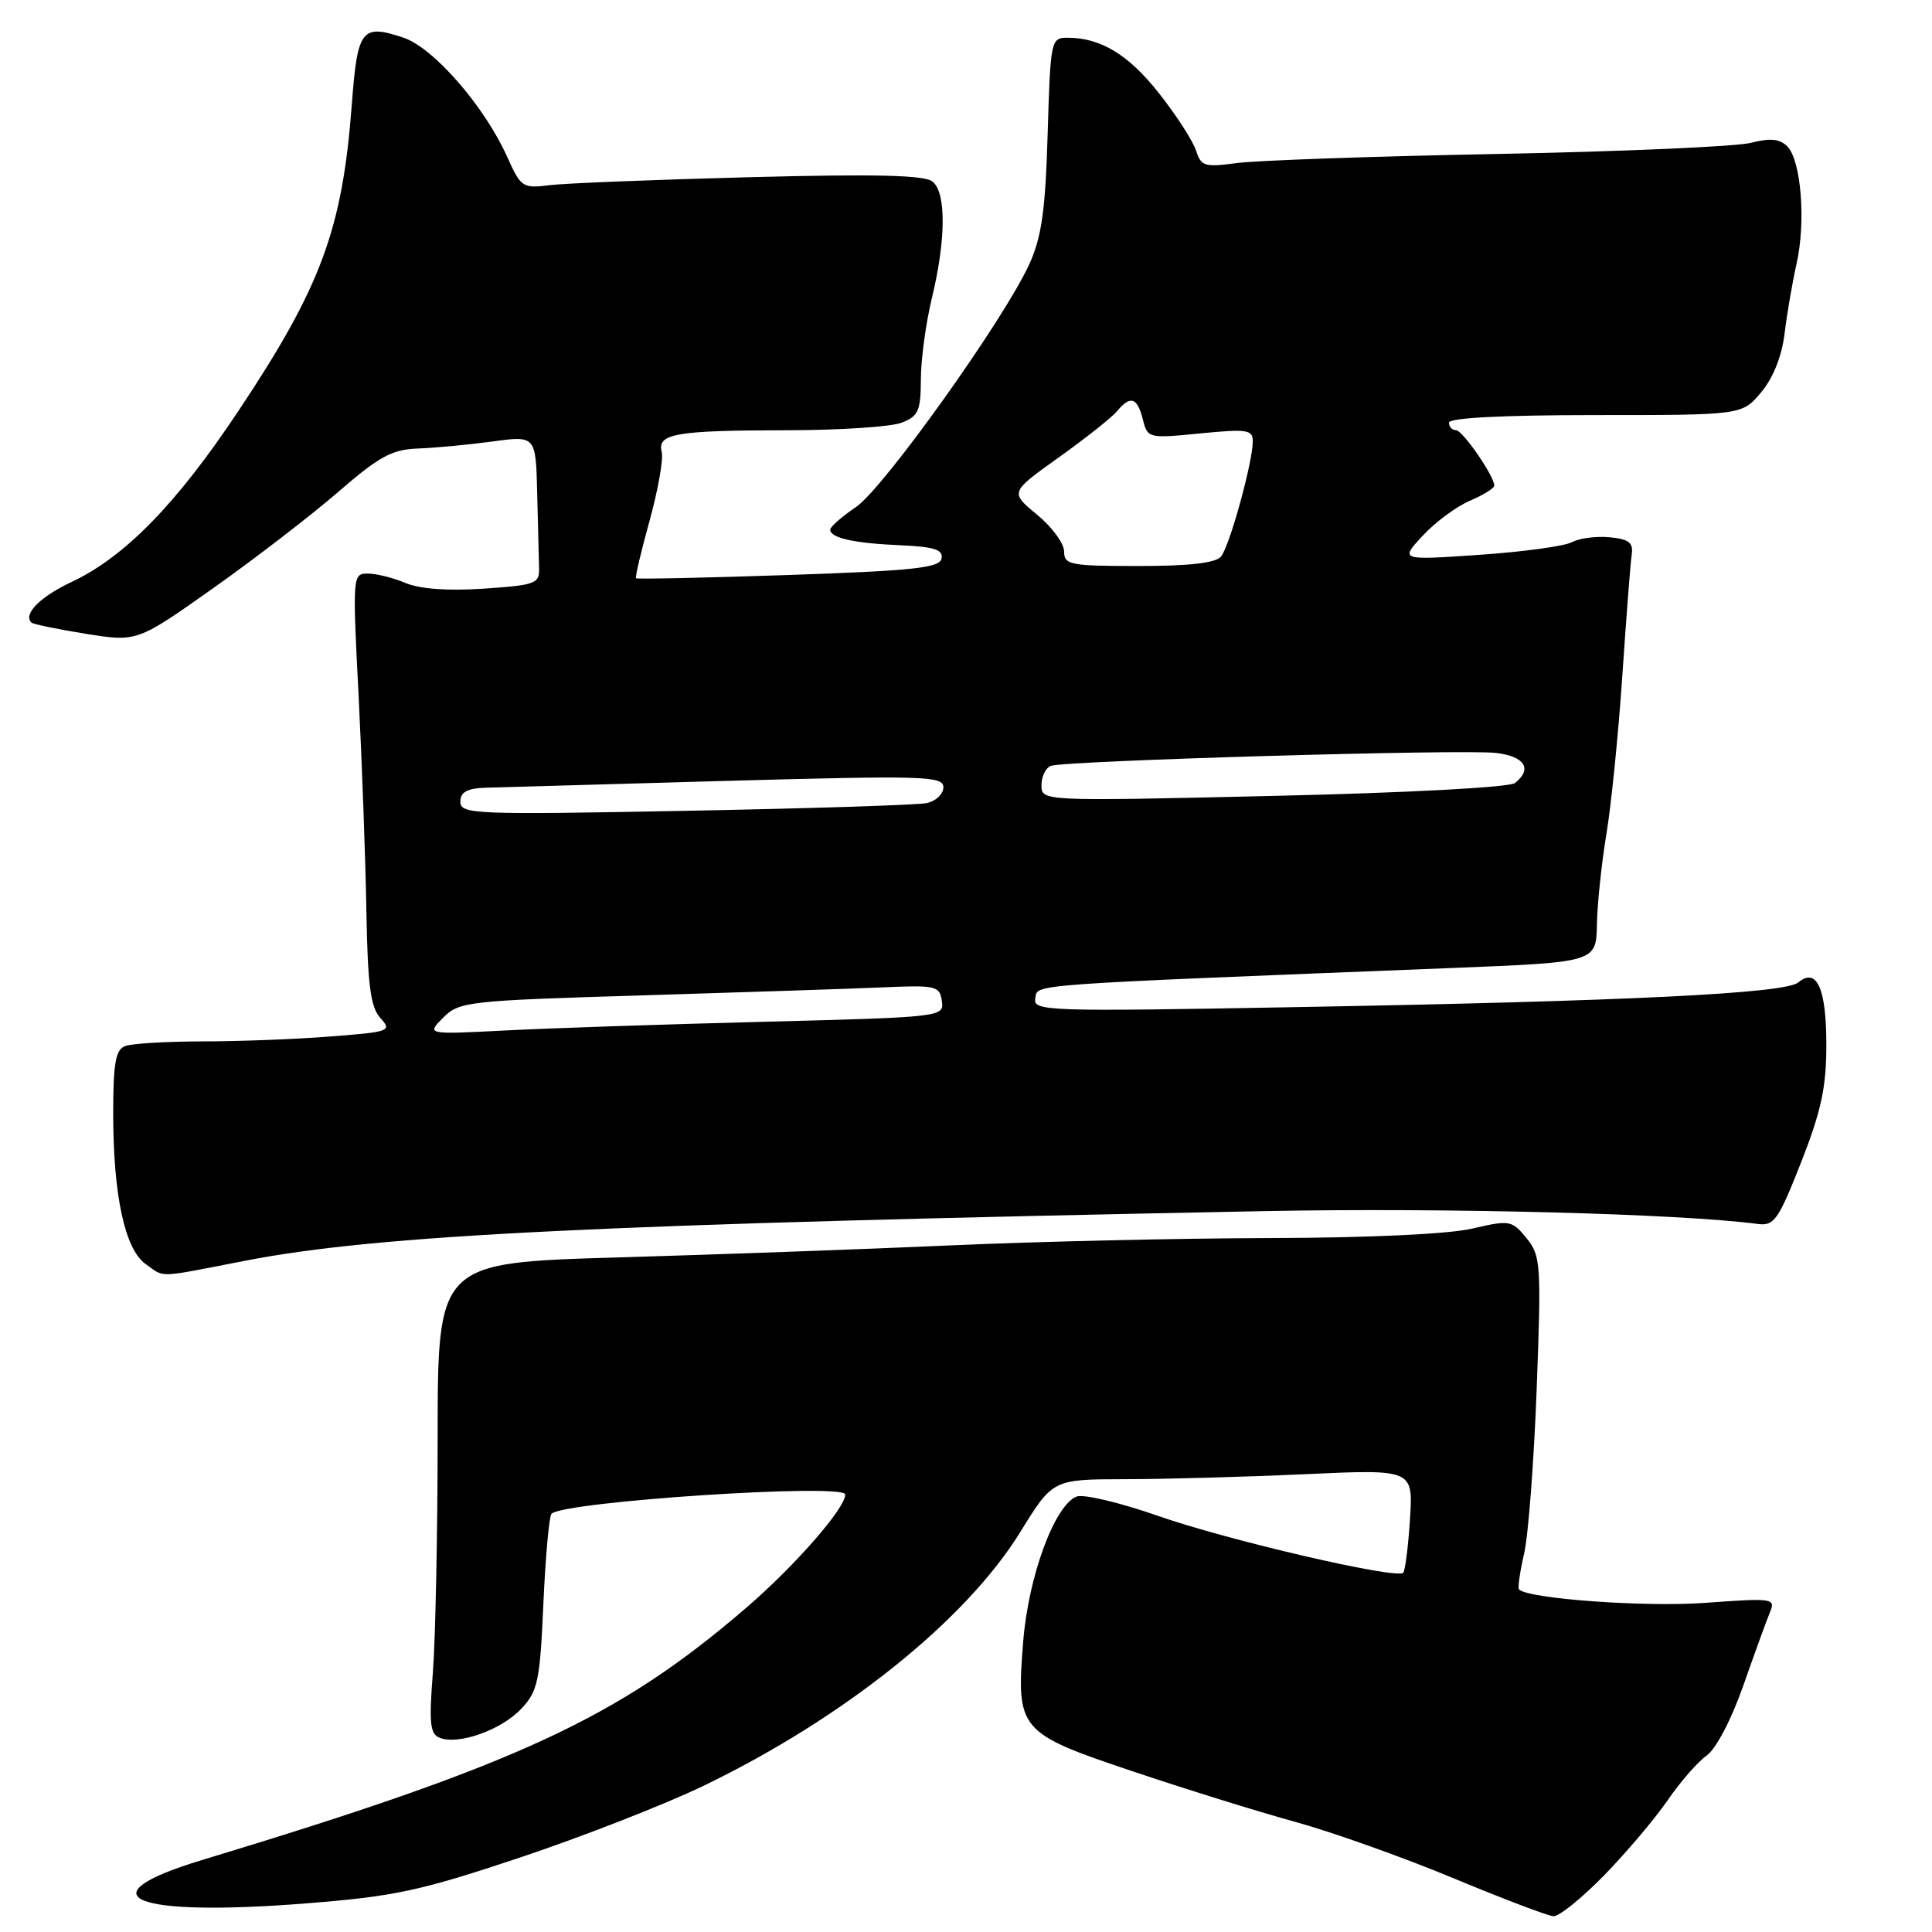 <?xml version="1.0" encoding="UTF-8" standalone="no"?>
<!DOCTYPE svg PUBLIC "-//W3C//DTD SVG 1.1//EN" "http://www.w3.org/Graphics/SVG/1.1/DTD/svg11.dtd" >
<svg xmlns="http://www.w3.org/2000/svg" xmlns:xlink="http://www.w3.org/1999/xlink" version="1.1" viewBox="0 0 256 256">
 <g >
 <path fill="currentColor"
d=" M 212.53 248.52 C 215.47 245.50 219.27 241.02 220.96 238.56 C 222.65 236.10 224.99 233.42 226.16 232.60 C 227.38 231.74 229.43 227.83 231.01 223.31 C 232.52 219.01 234.10 214.65 234.54 213.60 C 235.29 211.79 234.91 211.73 225.91 212.39 C 217.97 212.97 202.52 211.85 201.28 210.61 C 201.09 210.42 201.39 208.29 201.95 205.88 C 202.51 203.47 203.26 193.62 203.62 184.00 C 204.24 167.43 204.16 166.37 202.26 164.05 C 200.33 161.69 200.05 161.64 195.05 162.80 C 191.90 163.53 181.30 164.02 168.17 164.05 C 156.25 164.08 137.28 164.51 126.00 165.02 C 114.72 165.52 94.81 166.24 81.75 166.62 C 58.00 167.32 58.00 167.32 57.99 190.41 C 57.99 203.11 57.70 217.14 57.36 221.59 C 56.83 228.39 56.98 229.78 58.29 230.28 C 60.79 231.24 66.45 229.22 69.07 226.42 C 71.27 224.09 71.55 222.76 72.00 212.50 C 72.28 206.26 72.76 200.90 73.08 200.58 C 74.72 198.95 112.00 196.50 112.00 198.03 C 112.00 199.86 105.36 207.45 98.88 213.04 C 81.90 227.65 68.67 233.78 26.75 246.47 C 10.88 251.28 17.51 254.03 40.54 252.21 C 52.29 251.28 55.59 250.58 68.91 246.13 C 77.20 243.36 88.15 239.08 93.24 236.62 C 111.85 227.63 127.97 214.70 135.20 202.99 C 139.50 196.02 139.50 196.02 149.00 196.00 C 154.22 196.00 164.97 195.70 172.88 195.34 C 187.25 194.68 187.25 194.68 186.83 201.30 C 186.60 204.94 186.19 208.14 185.93 208.40 C 185.05 209.29 162.60 204.08 153.41 200.85 C 148.40 199.10 143.57 197.95 142.66 198.30 C 139.75 199.42 136.27 208.87 135.58 217.50 C 134.64 229.24 134.96 229.63 150.03 234.69 C 156.89 237.00 166.55 240.01 171.50 241.37 C 176.45 242.73 185.90 246.09 192.50 248.84 C 199.10 251.58 205.10 253.87 205.84 253.91 C 206.57 253.96 209.58 251.53 212.53 248.52 Z  M 32.51 167.05 C 50.15 163.62 79.61 162.19 167.50 160.48 C 191.63 160.01 222.58 160.82 232.91 162.18 C 235.08 162.47 235.64 161.67 238.66 154.00 C 241.32 147.22 242.00 144.08 242.00 138.45 C 242.00 130.96 240.74 128.14 238.28 130.18 C 236.53 131.64 215.74 132.66 171.67 133.45 C 138.57 134.05 136.86 133.99 137.18 132.29 C 137.55 130.36 135.01 130.55 192.50 128.26 C 211.50 127.50 211.50 127.50 211.60 122.50 C 211.65 119.75 212.22 114.35 212.86 110.50 C 213.50 106.65 214.45 97.20 214.97 89.50 C 215.49 81.80 216.04 74.60 216.21 73.50 C 216.44 71.90 215.85 71.44 213.30 71.19 C 211.53 71.02 209.28 71.31 208.29 71.84 C 207.31 72.37 201.77 73.13 196.00 73.52 C 185.50 74.24 185.50 74.24 188.50 71.00 C 190.15 69.21 192.96 67.13 194.75 66.36 C 196.54 65.60 198.00 64.69 198.00 64.35 C 198.00 63.08 193.80 57.00 192.92 57.00 C 192.41 57.00 192.00 56.55 192.00 56.00 C 192.00 55.37 199.14 55.00 211.41 55.00 C 230.82 55.00 230.82 55.00 233.35 52.00 C 234.94 50.11 236.09 47.23 236.46 44.25 C 236.77 41.64 237.49 37.46 238.05 34.96 C 239.31 29.40 238.66 21.23 236.82 19.39 C 235.82 18.39 234.55 18.27 231.98 18.93 C 230.07 19.42 215.00 20.08 198.50 20.40 C 182.00 20.71 166.41 21.26 163.85 21.61 C 159.63 22.18 159.14 22.03 158.49 19.97 C 158.09 18.72 155.91 15.33 153.63 12.43 C 149.56 7.25 145.87 5.00 141.45 5.00 C 139.25 5.00 139.19 5.31 138.82 17.75 C 138.52 27.91 138.02 31.41 136.39 35.00 C 133.03 42.36 117.11 64.67 113.43 67.18 C 111.55 68.45 110.01 69.81 110.01 70.18 C 110.00 71.28 113.18 71.99 119.32 72.25 C 123.79 72.45 124.99 72.83 124.76 74.00 C 124.53 75.25 121.09 75.62 104.51 76.19 C 93.52 76.56 84.42 76.76 84.28 76.62 C 84.14 76.48 84.95 73.04 86.08 68.97 C 87.20 64.91 87.92 60.81 87.68 59.88 C 87.05 57.46 89.52 57.03 104.18 57.01 C 111.16 57.01 118.02 56.56 119.43 56.02 C 121.69 55.17 122.00 54.47 122.02 50.27 C 122.02 47.65 122.68 42.80 123.48 39.50 C 125.35 31.75 125.39 25.57 123.58 24.07 C 122.53 23.20 116.15 23.04 99.33 23.48 C 86.77 23.81 74.83 24.28 72.80 24.54 C 69.26 24.99 69.01 24.82 67.19 20.75 C 64.17 14.04 57.41 6.29 53.43 4.98 C 47.91 3.15 47.37 3.85 46.62 13.81 C 45.37 30.39 42.56 37.99 31.56 54.50 C 23.40 66.76 16.53 73.80 9.51 77.10 C 5.32 79.07 3.03 81.37 4.16 82.49 C 4.38 82.71 7.62 83.38 11.36 83.98 C 18.17 85.07 18.17 85.07 28.34 77.87 C 33.93 73.91 41.38 68.17 44.89 65.12 C 50.26 60.47 51.95 59.55 55.39 59.43 C 57.65 59.35 62.09 58.93 65.25 58.50 C 71.00 57.72 71.00 57.72 71.18 65.36 C 71.28 69.56 71.39 74.01 71.43 75.25 C 71.50 77.34 70.99 77.53 64.10 78.00 C 59.35 78.32 55.64 78.05 53.74 77.25 C 52.11 76.56 49.85 76.00 48.73 76.00 C 46.72 76.00 46.70 76.28 47.52 92.25 C 47.97 101.19 48.44 114.03 48.55 120.79 C 48.72 130.56 49.10 133.45 50.40 134.89 C 51.97 136.62 51.67 136.73 43.77 137.34 C 39.22 137.70 31.60 137.99 26.83 137.99 C 22.06 138.00 17.45 138.27 16.58 138.61 C 15.31 139.09 15.00 140.87 15.00 147.56 C 15.00 158.39 16.55 165.57 19.31 167.50 C 21.91 169.33 20.54 169.37 32.51 167.05 Z  M 58.72 134.85 C 60.85 132.71 61.92 132.59 85.22 131.89 C 98.57 131.48 112.88 131.01 117.00 130.83 C 124.02 130.52 124.52 130.64 124.80 132.64 C 125.11 134.75 124.88 134.78 101.30 135.39 C 88.21 135.72 72.78 136.24 67.00 136.54 C 56.50 137.08 56.50 137.08 58.72 134.85 Z  M 61.00 106.25 C 61.00 104.97 61.86 104.47 64.25 104.38 C 66.04 104.32 80.44 103.91 96.25 103.47 C 122.56 102.75 125.00 102.82 125.00 104.32 C 125.00 105.22 123.99 106.17 122.75 106.42 C 121.51 106.67 107.11 107.13 90.75 107.44 C 62.86 107.97 61.00 107.89 61.00 106.25 Z  M 138.00 104.05 C 138.00 102.89 138.56 101.73 139.25 101.48 C 141.17 100.79 194.00 99.25 198.25 99.77 C 202.04 100.22 203.09 101.89 200.75 103.75 C 200.03 104.33 186.55 105.05 168.75 105.46 C 138.00 106.17 138.00 106.17 138.00 104.05 Z  M 141.00 73.07 C 141.00 72.01 139.38 69.81 137.41 68.19 C 133.82 65.23 133.82 65.23 140.29 60.61 C 143.85 58.07 147.32 55.32 148.00 54.50 C 149.78 52.35 150.69 52.64 151.43 55.56 C 152.06 58.08 152.16 58.11 159.03 57.43 C 165.24 56.82 166.00 56.93 166.00 58.48 C 166.00 61.23 162.93 72.37 161.79 73.75 C 161.09 74.60 157.56 75.00 150.88 75.00 C 141.79 75.00 141.00 74.85 141.00 73.07 Z "/>
</g>
</svg>